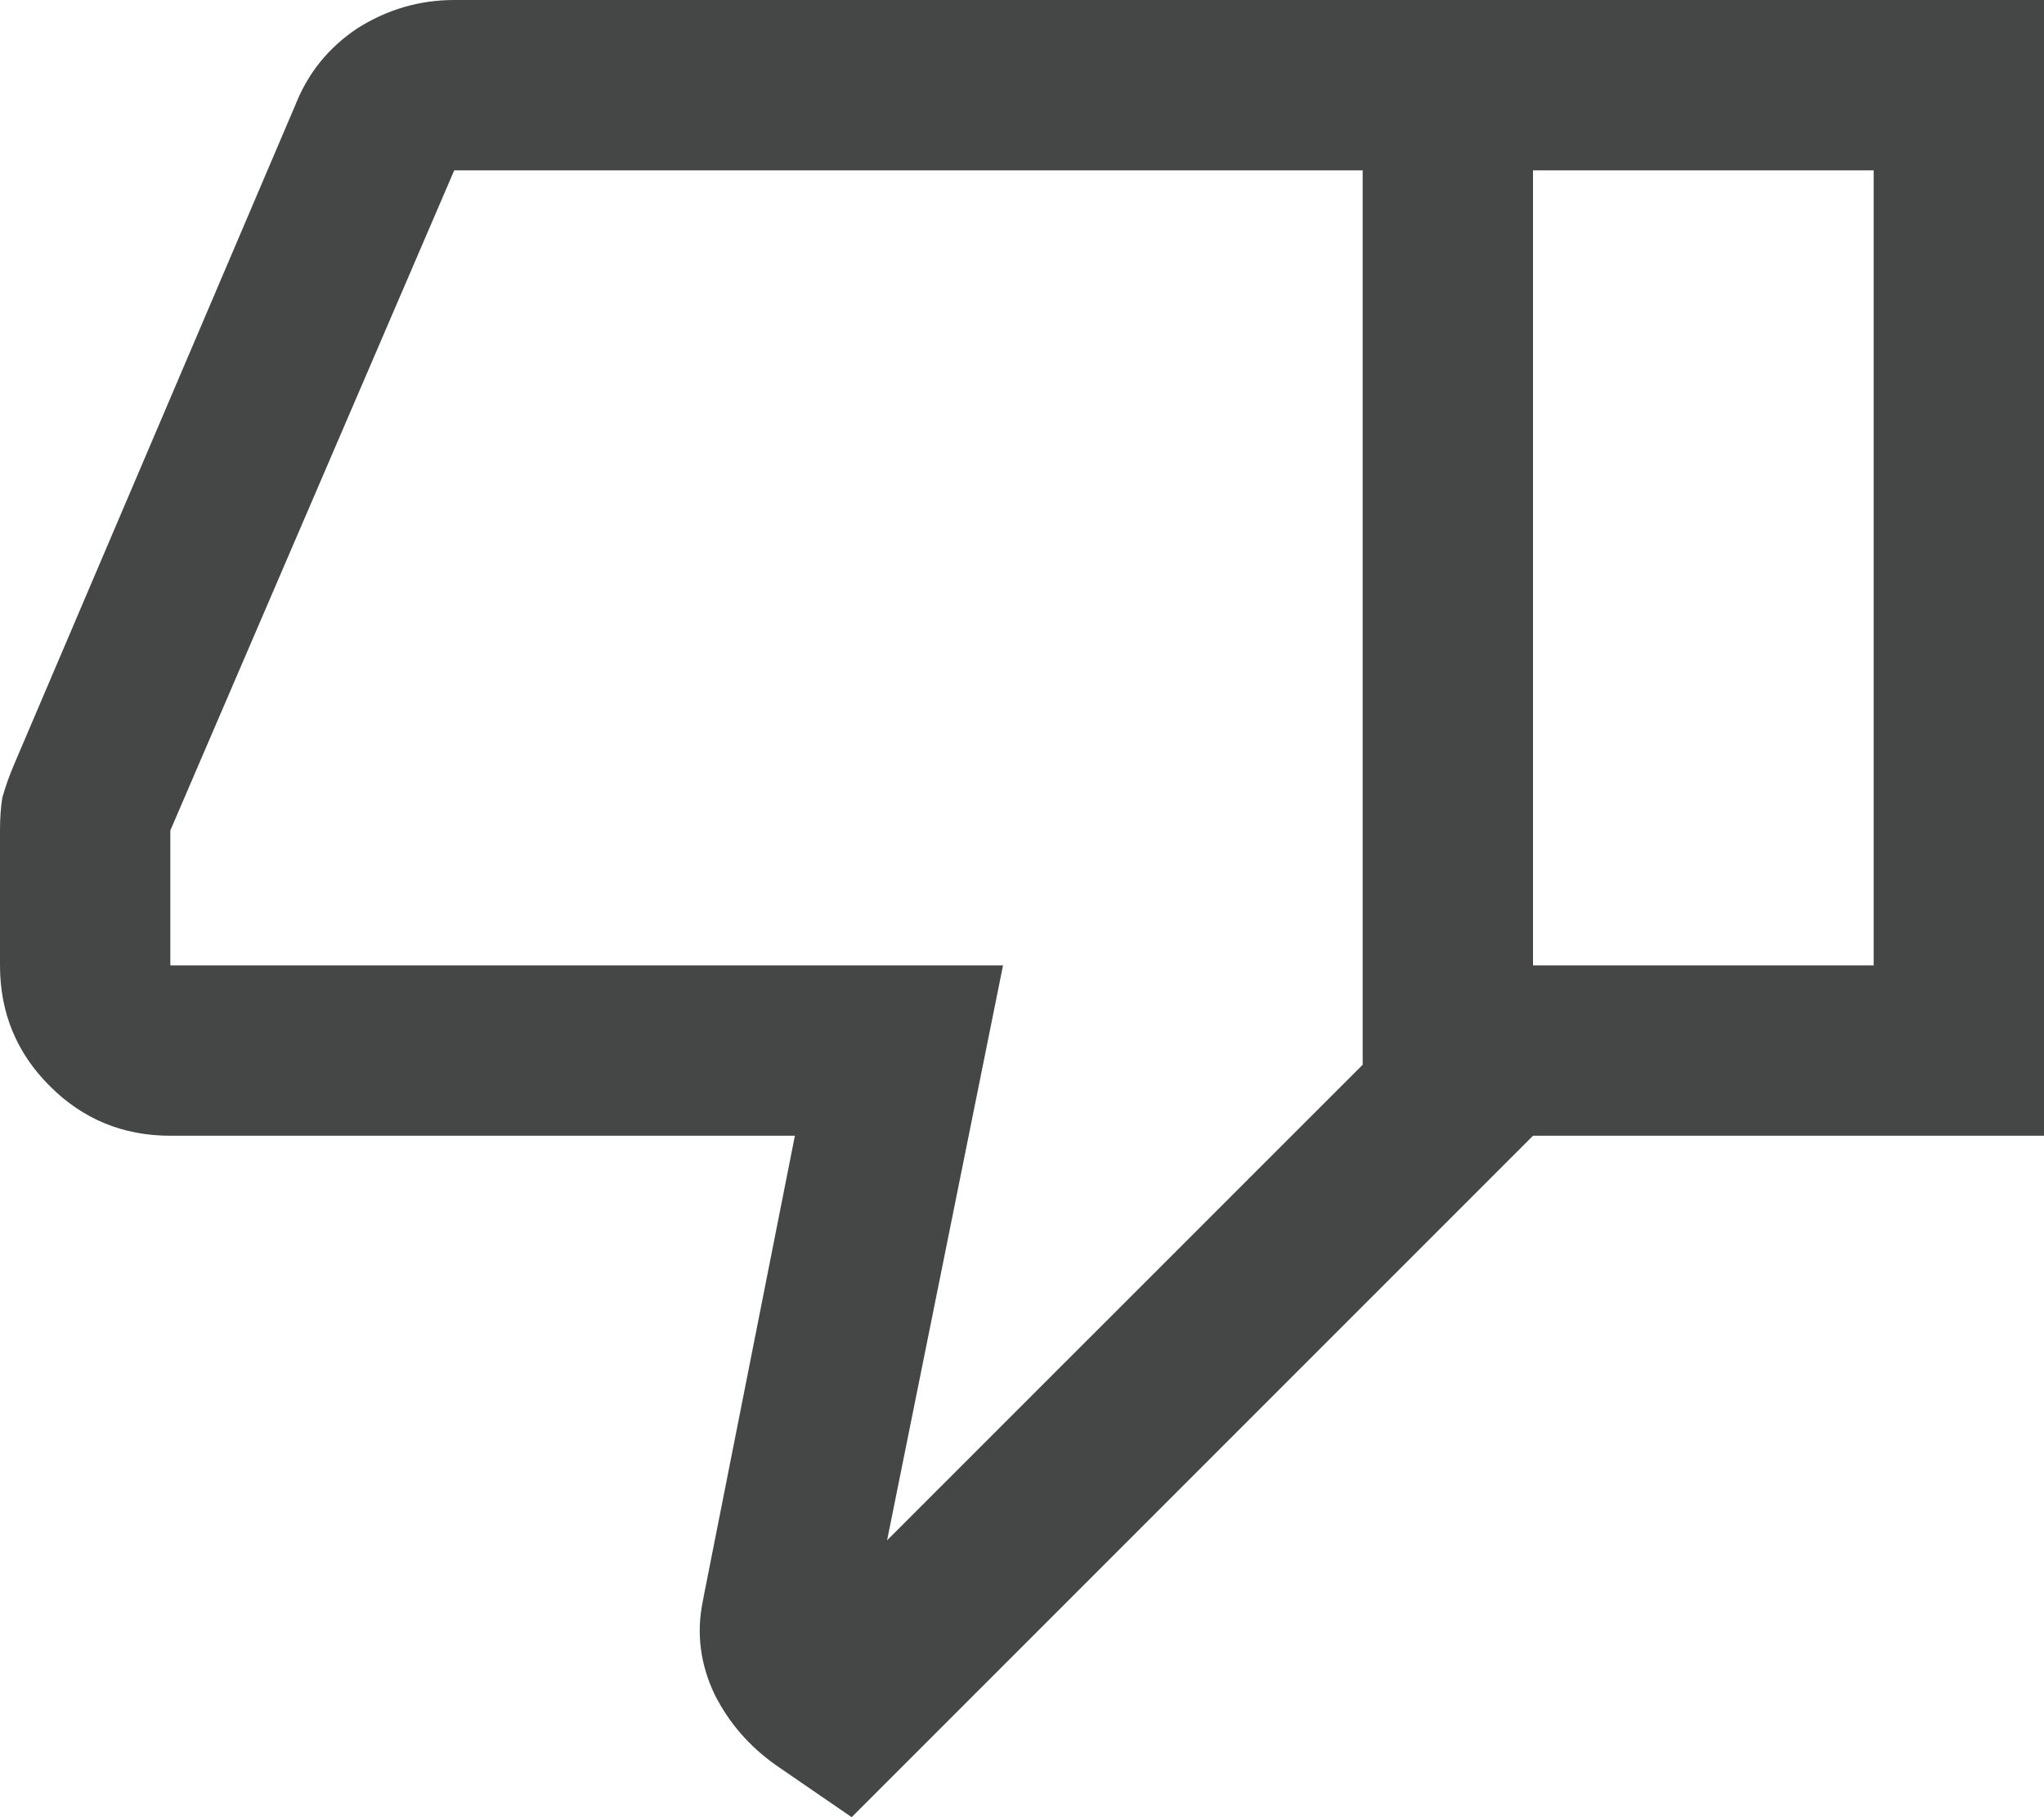 <svg width="18" height="16" viewBox="0 0 18 16" fill="none" xmlns="http://www.w3.org/2000/svg">
<path d="M4 0H13.5V10L7.5 16L6.833 15.542C6.597 15.375 6.417 15.167 6.292 14.917C6.167 14.653 6.132 14.382 6.188 14.104L6.208 14L7 10H1.5C1.083 10 0.729 9.854 0.438 9.562C0.146 9.271 0 8.917 0 8.5V7.312C0 7.201 0.007 7.104 0.021 7.021C0.049 6.924 0.083 6.826 0.125 6.729L2.604 0.917C2.715 0.639 2.896 0.417 3.146 0.25C3.41 0.083 3.694 0 4 0ZM12 1.5H4L1.5 7.312V8.5H8.833L7.812 13.562L12 9.375V1.5ZM13.5 10V8.5H16.5V1.5H13.5V0H18V10H13.5Z" fill="#444746"/>
</svg>
